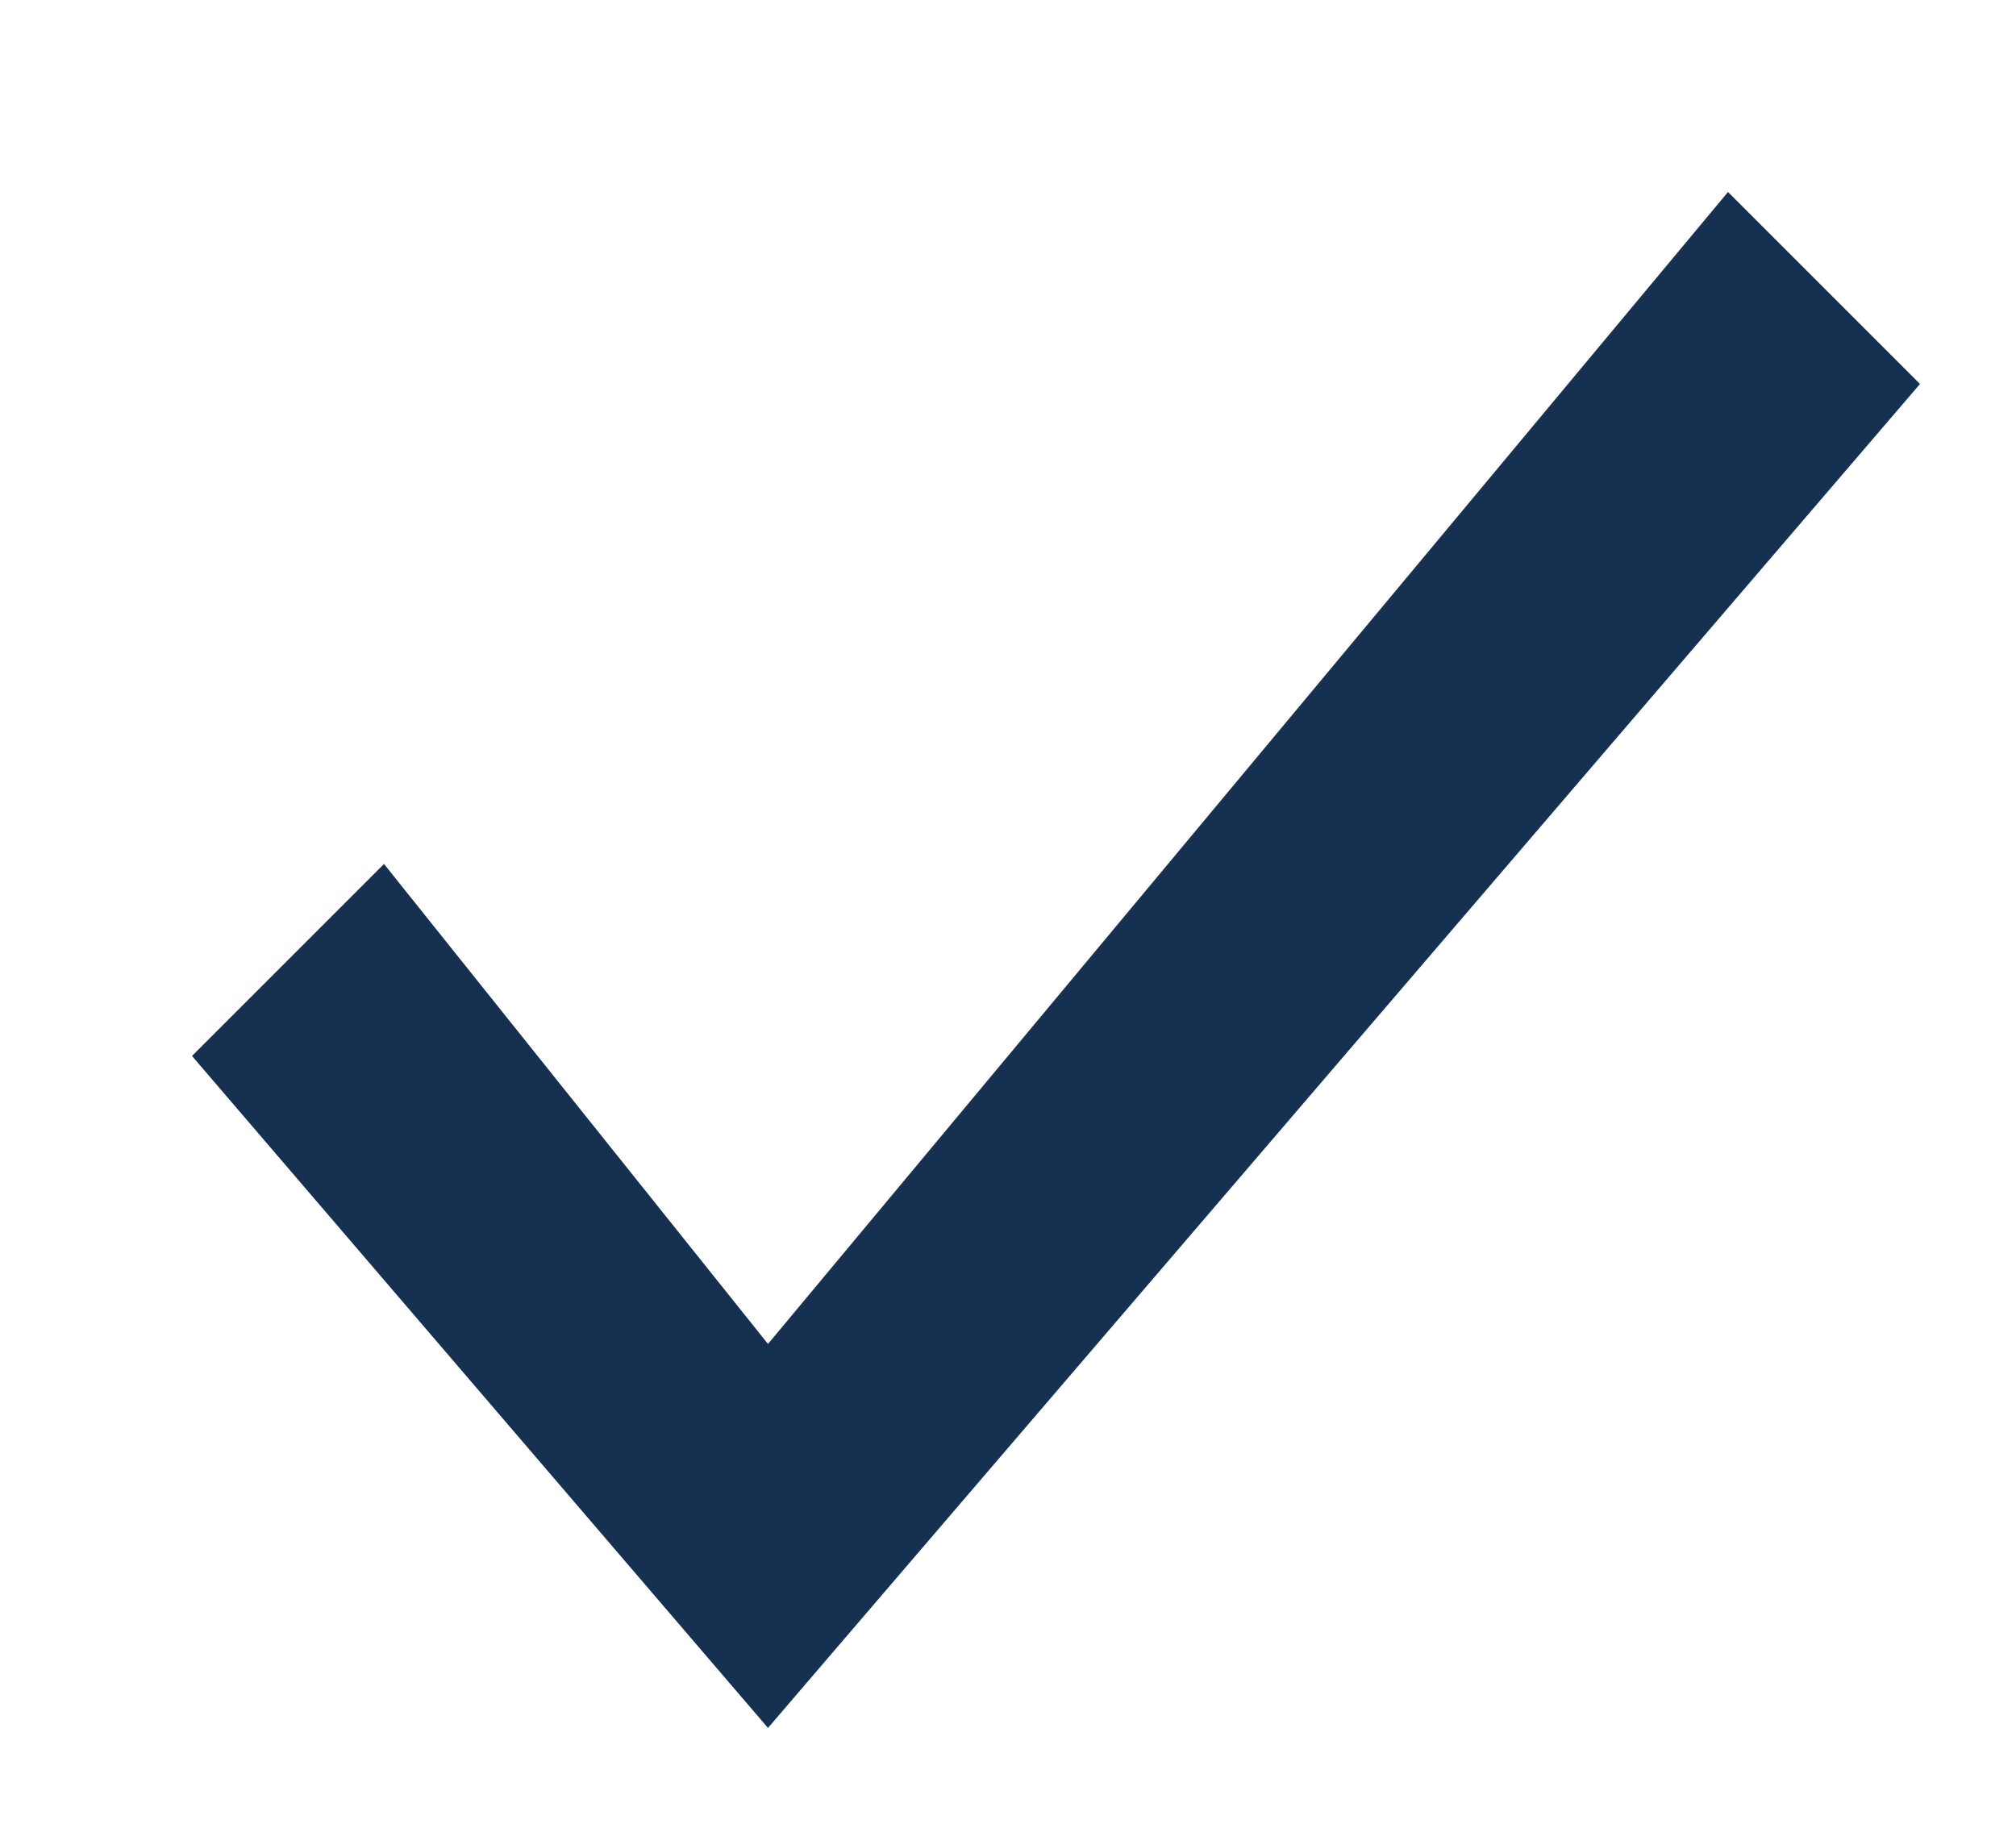<svg xmlns="http://www.w3.org/2000/svg" xmlns:xlink="http://www.w3.org/1999/xlink" width="21" height="19" viewBox="0 0 21 19"><defs><path id="tc0ca" d="M1025 4934l2-2 4 5 10-12 2 2-12 14z"/></defs><g><g transform="translate(-1023 -4923)"><use fill="#163051" xlink:href="#tc0ca"/></g></g></svg>